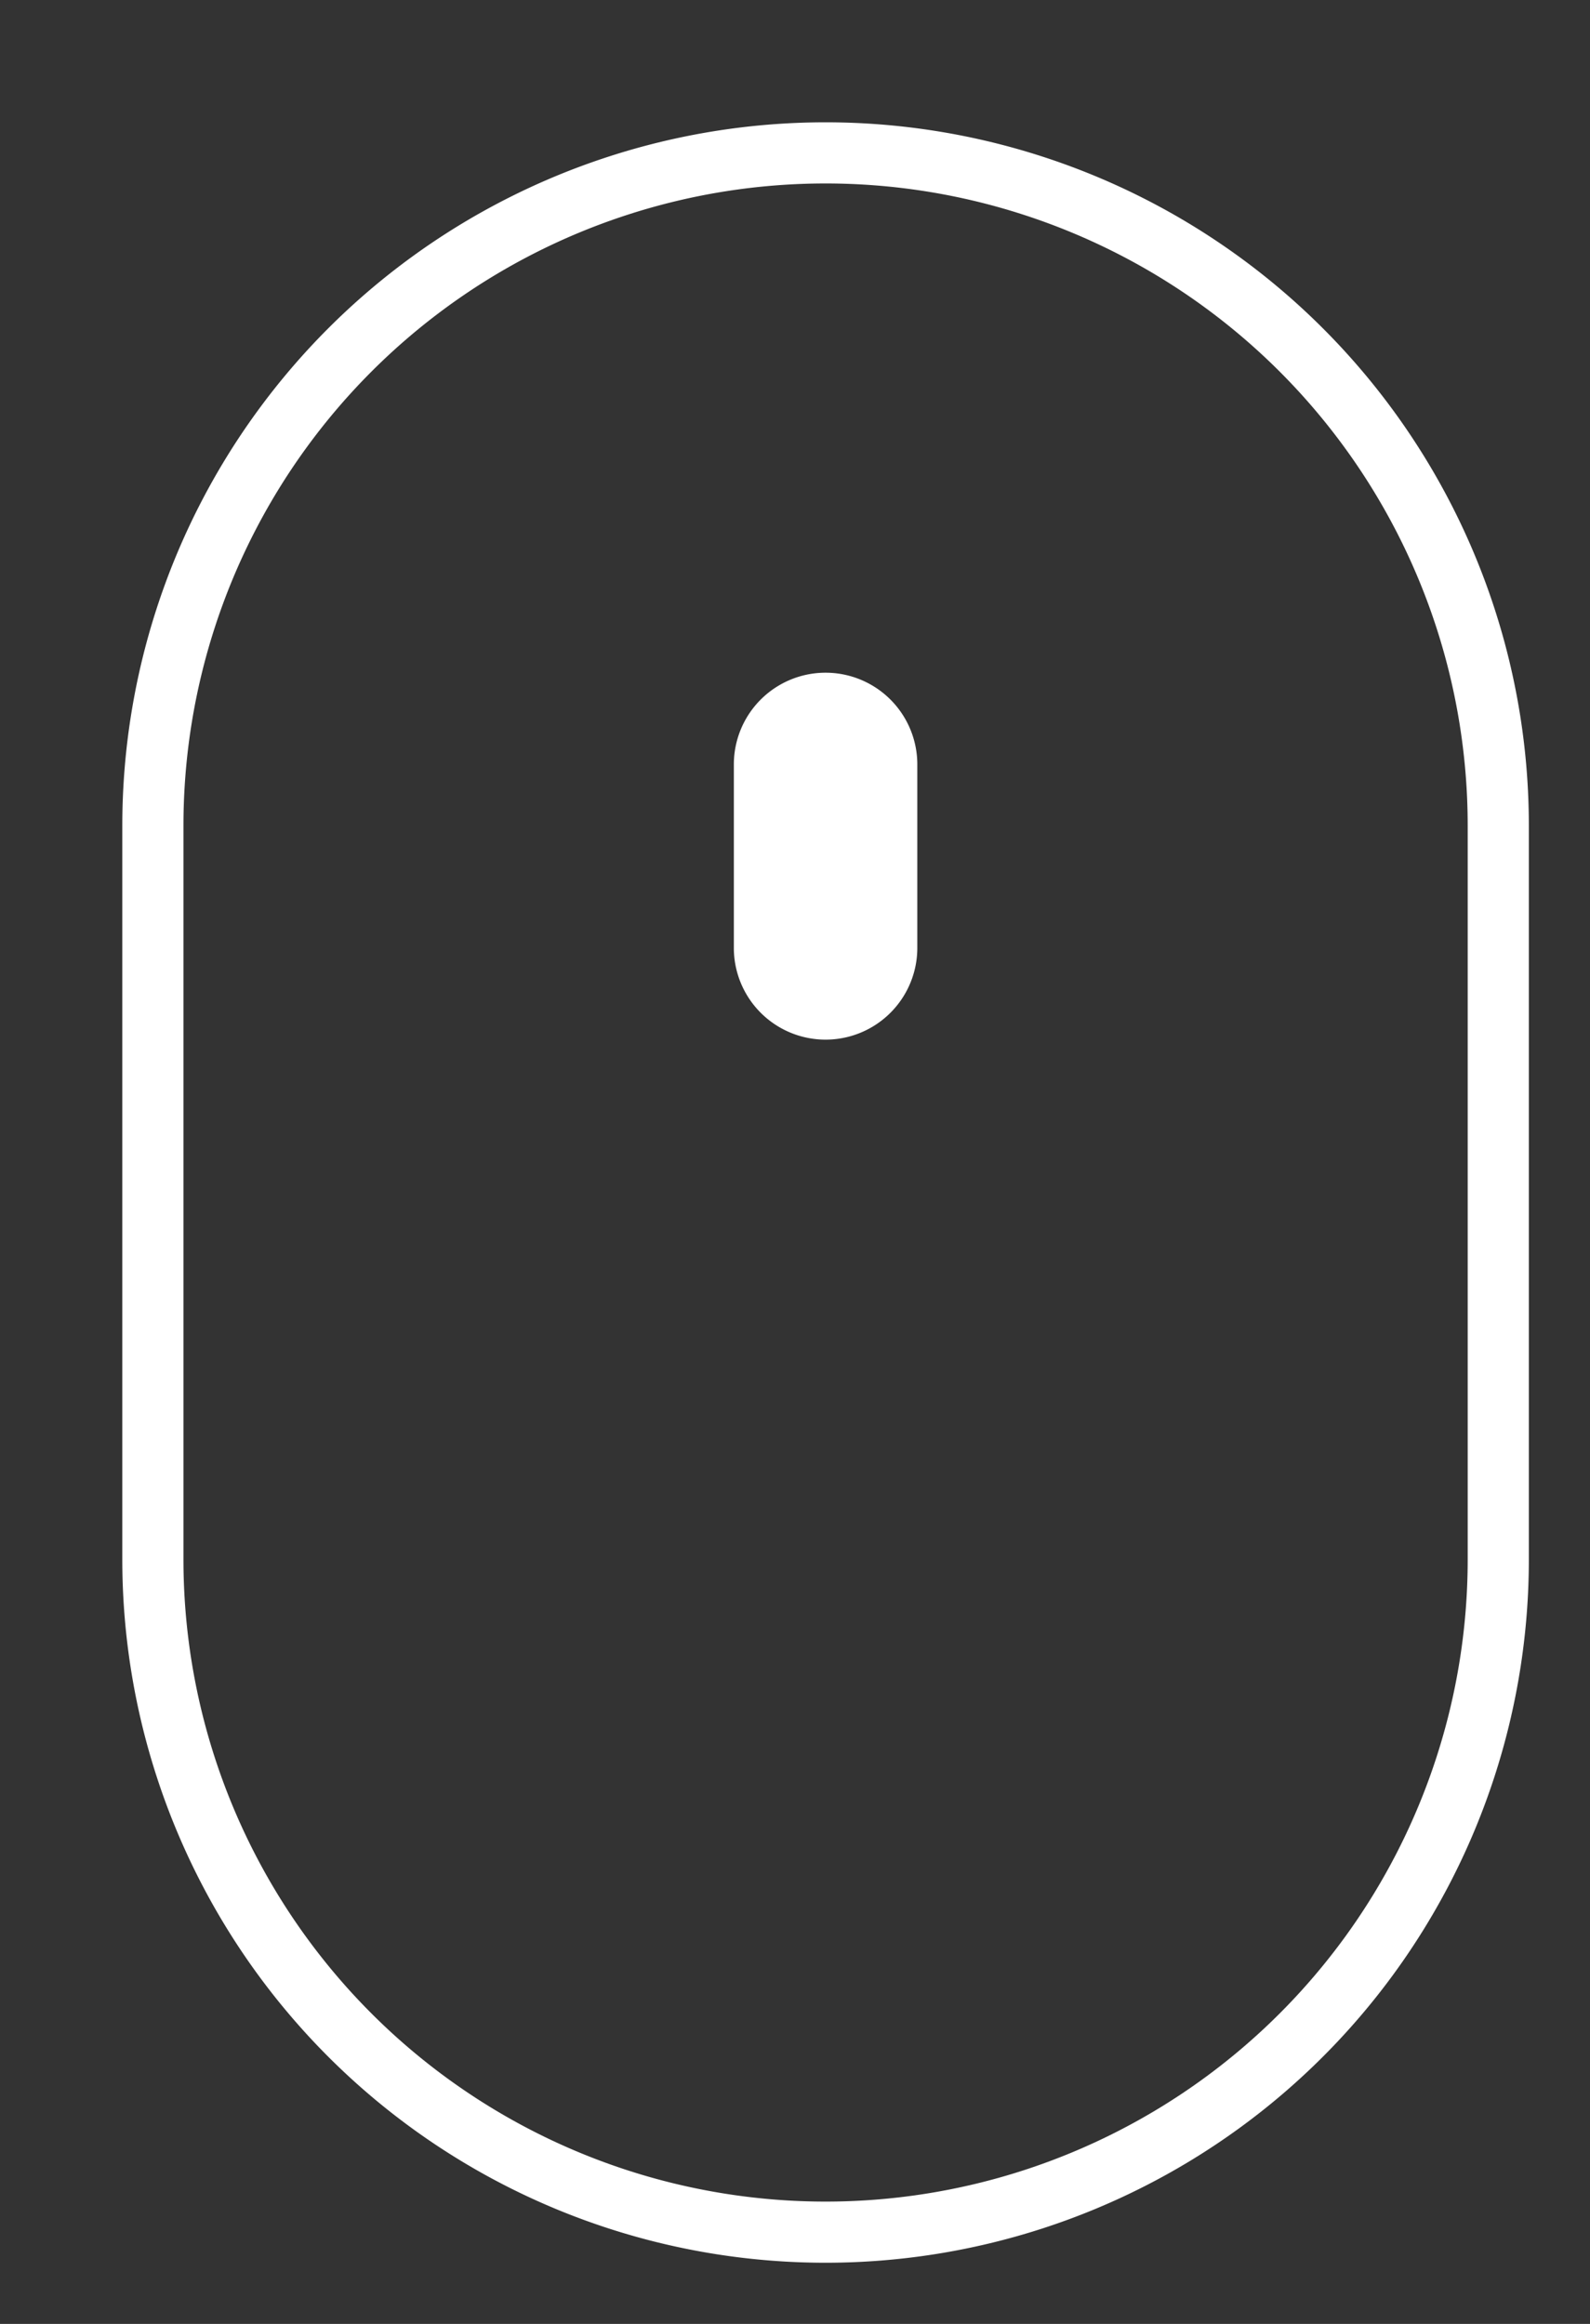 <svg xmlns="http://www.w3.org/2000/svg" xmlns:xlink="http://www.w3.org/1999/xlink" width="26" height="38" viewBox="0 0 26 38"><rect x="0" y="0" width="26" height="38" fill="#333333" stroke="none"/><defs><path id="7hvua" d="M949 1761.5a11.5 11.5 0 0 1 23 0v12a11.5 11.5 0 0 1-23 0zm1 12a10.5 10.5 0 1 0 21 0v-12a10.5 10.5 0 1 0-21 0z"/><path id="7hvub" d="M959 1760.5a1.5 1.5 0 1 1 3 0v3a1.5 1.5 0 1 1-3 0z"/></defs><g><g transform="translate(-947 -1748)"><use fill="#fff" xlink:href="#7hvua"/></g><g transform="translate(-947 -1748)"><use fill="#fff" xlink:href="#7hvub"/></g></g></svg>